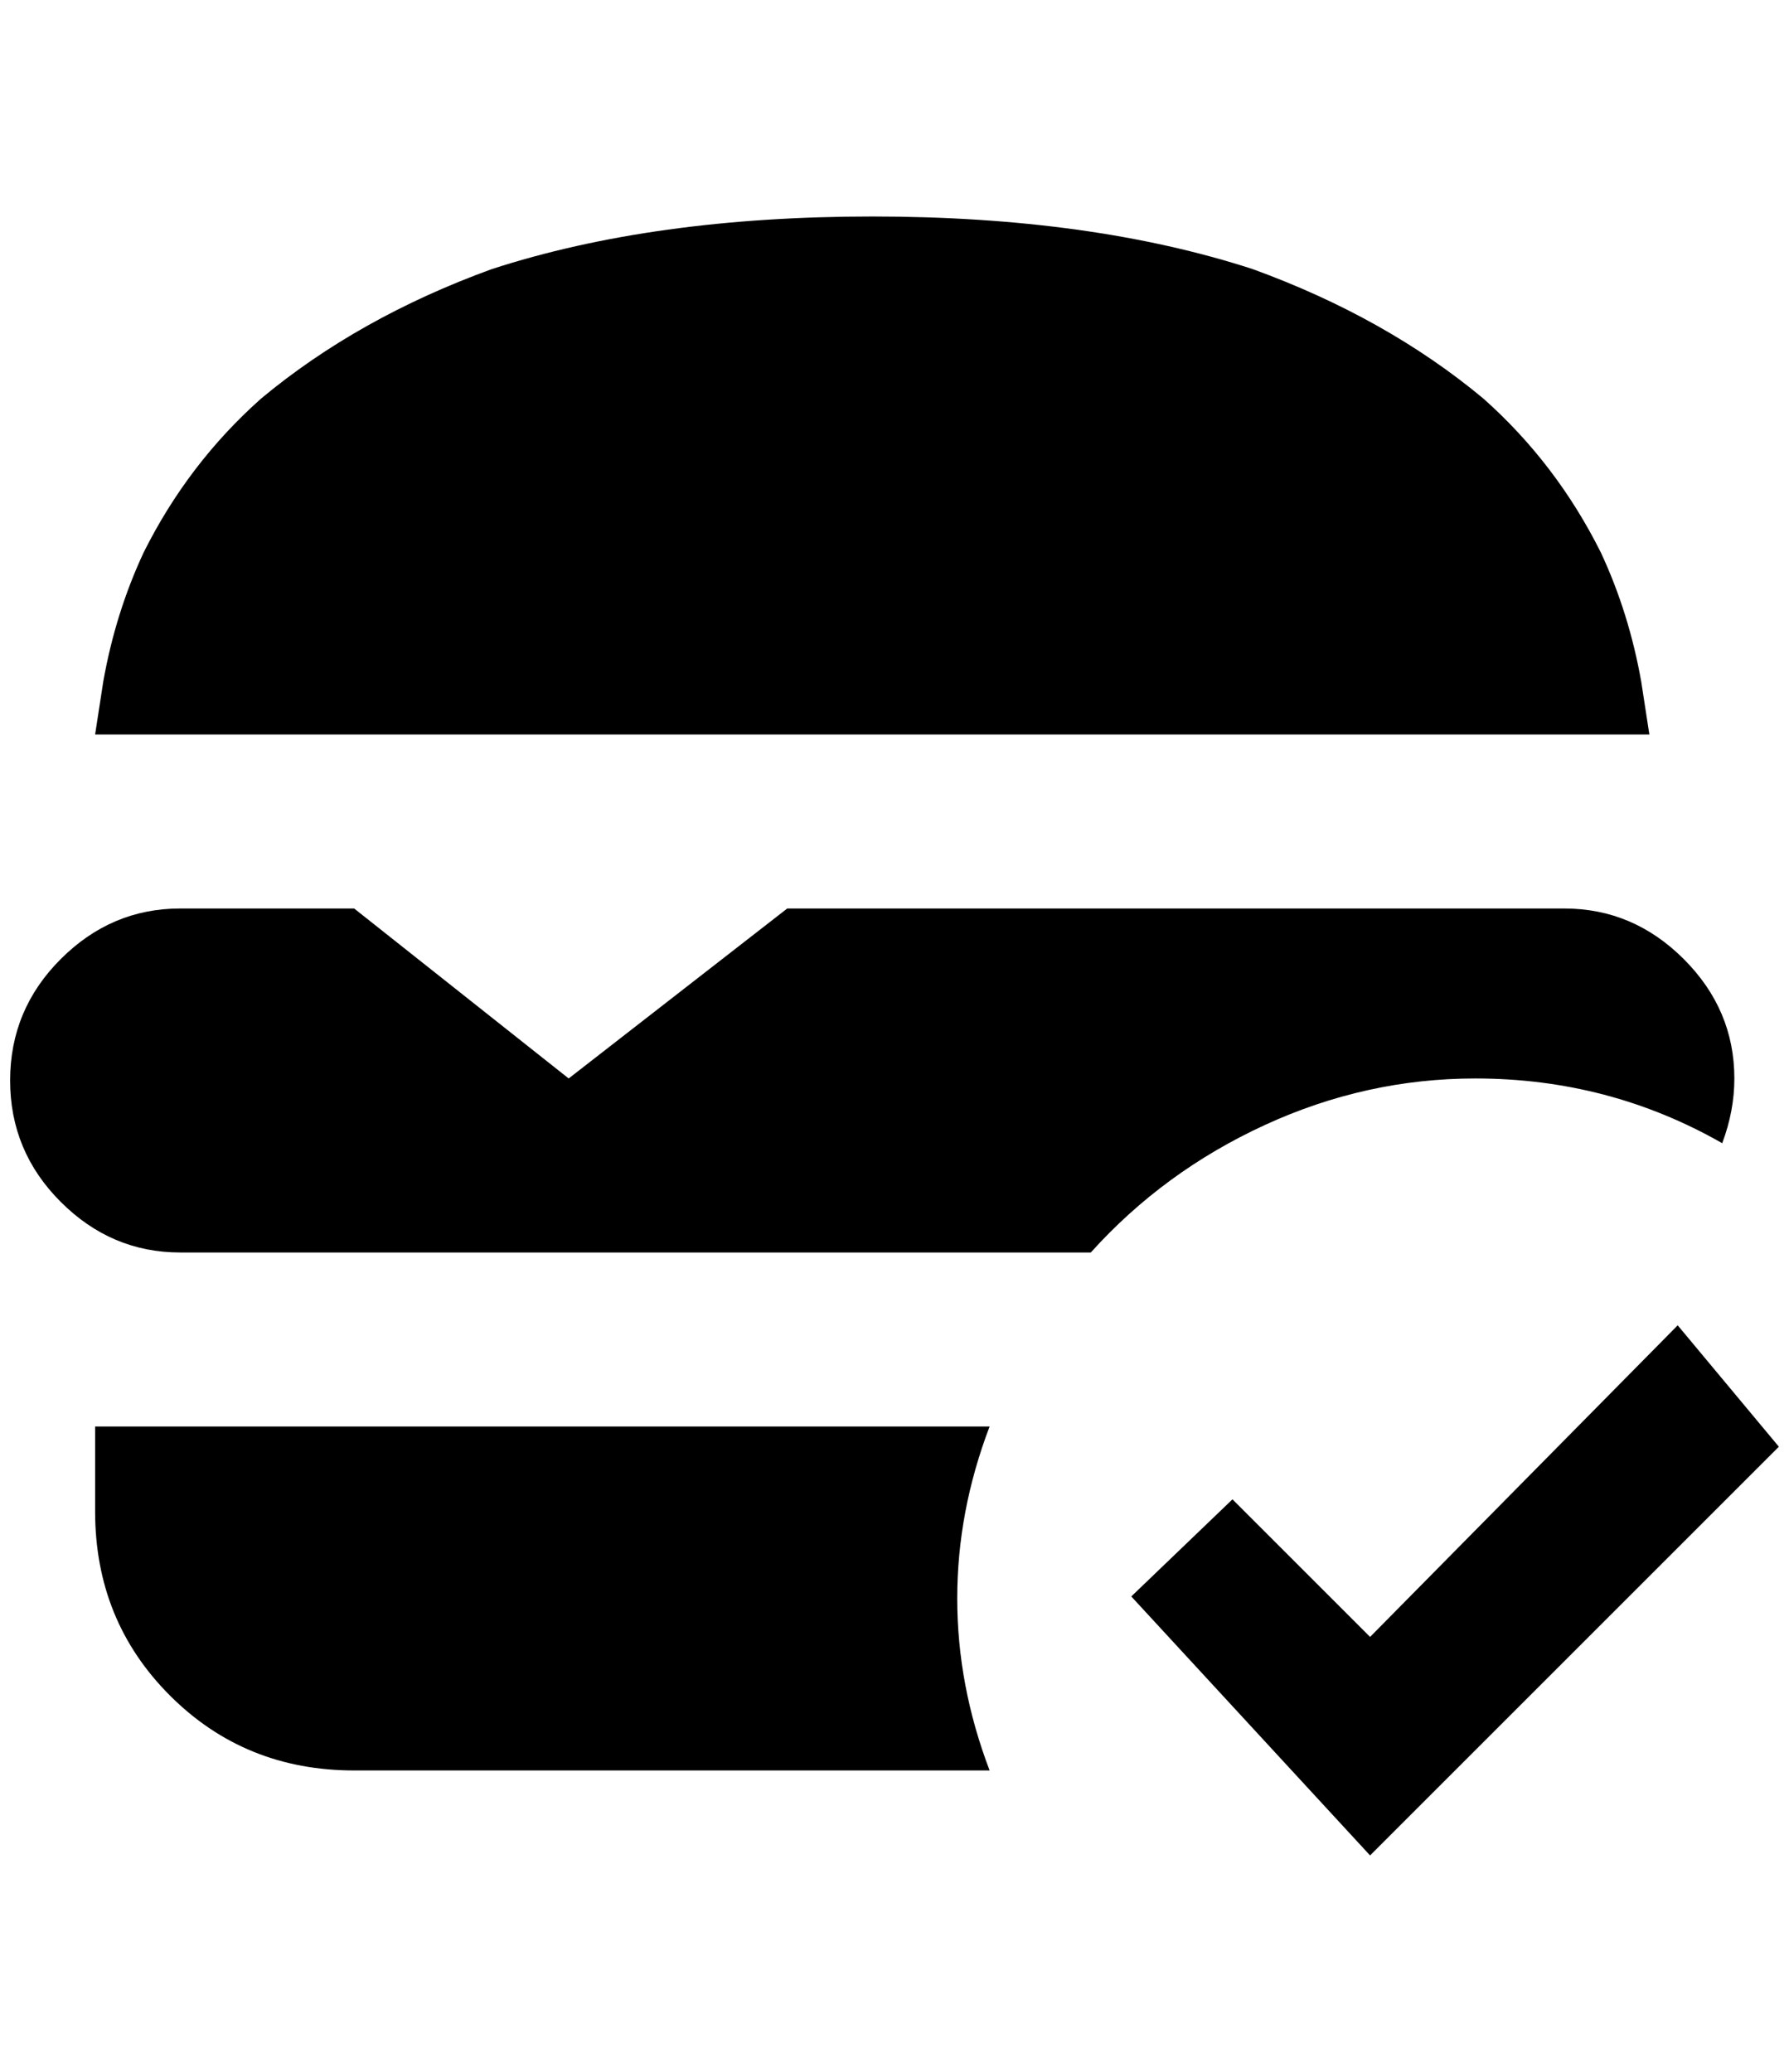 <?xml version="1.0" standalone="no"?>
<!DOCTYPE svg PUBLIC "-//W3C//DTD SVG 1.1//EN" "http://www.w3.org/Graphics/SVG/1.1/DTD/svg11.dtd" >
<svg xmlns="http://www.w3.org/2000/svg" xmlns:xlink="http://www.w3.org/1999/xlink" version="1.1" viewBox="-10 0 1768 2048">
   <path fill="currentColor"
d="M1620 726h-1536l8 -52q12 -68 40 -128q44 -88 116 -152q96 -80 228 -128q160 -52 376 -52t376 52q132 48 228 128q72 64 116 152q28 60 40 128zM968 1410h-884v84q0 108 74 182t182 74h628q-32 -84 -32 -170t32 -170zM1692 1130q12 -32 12 -64q0 -68 -50 -118t-118 -50
h-768l-216 168l-212 -168h-172q-68 0 -118 50t-50 120t50 120t118 50h900q72 -80 172 -126t208 -46q132 0 244 64zM1648 1310l-304 308l-136 -136l-100 96l236 256l404 -404z" />
</svg>
